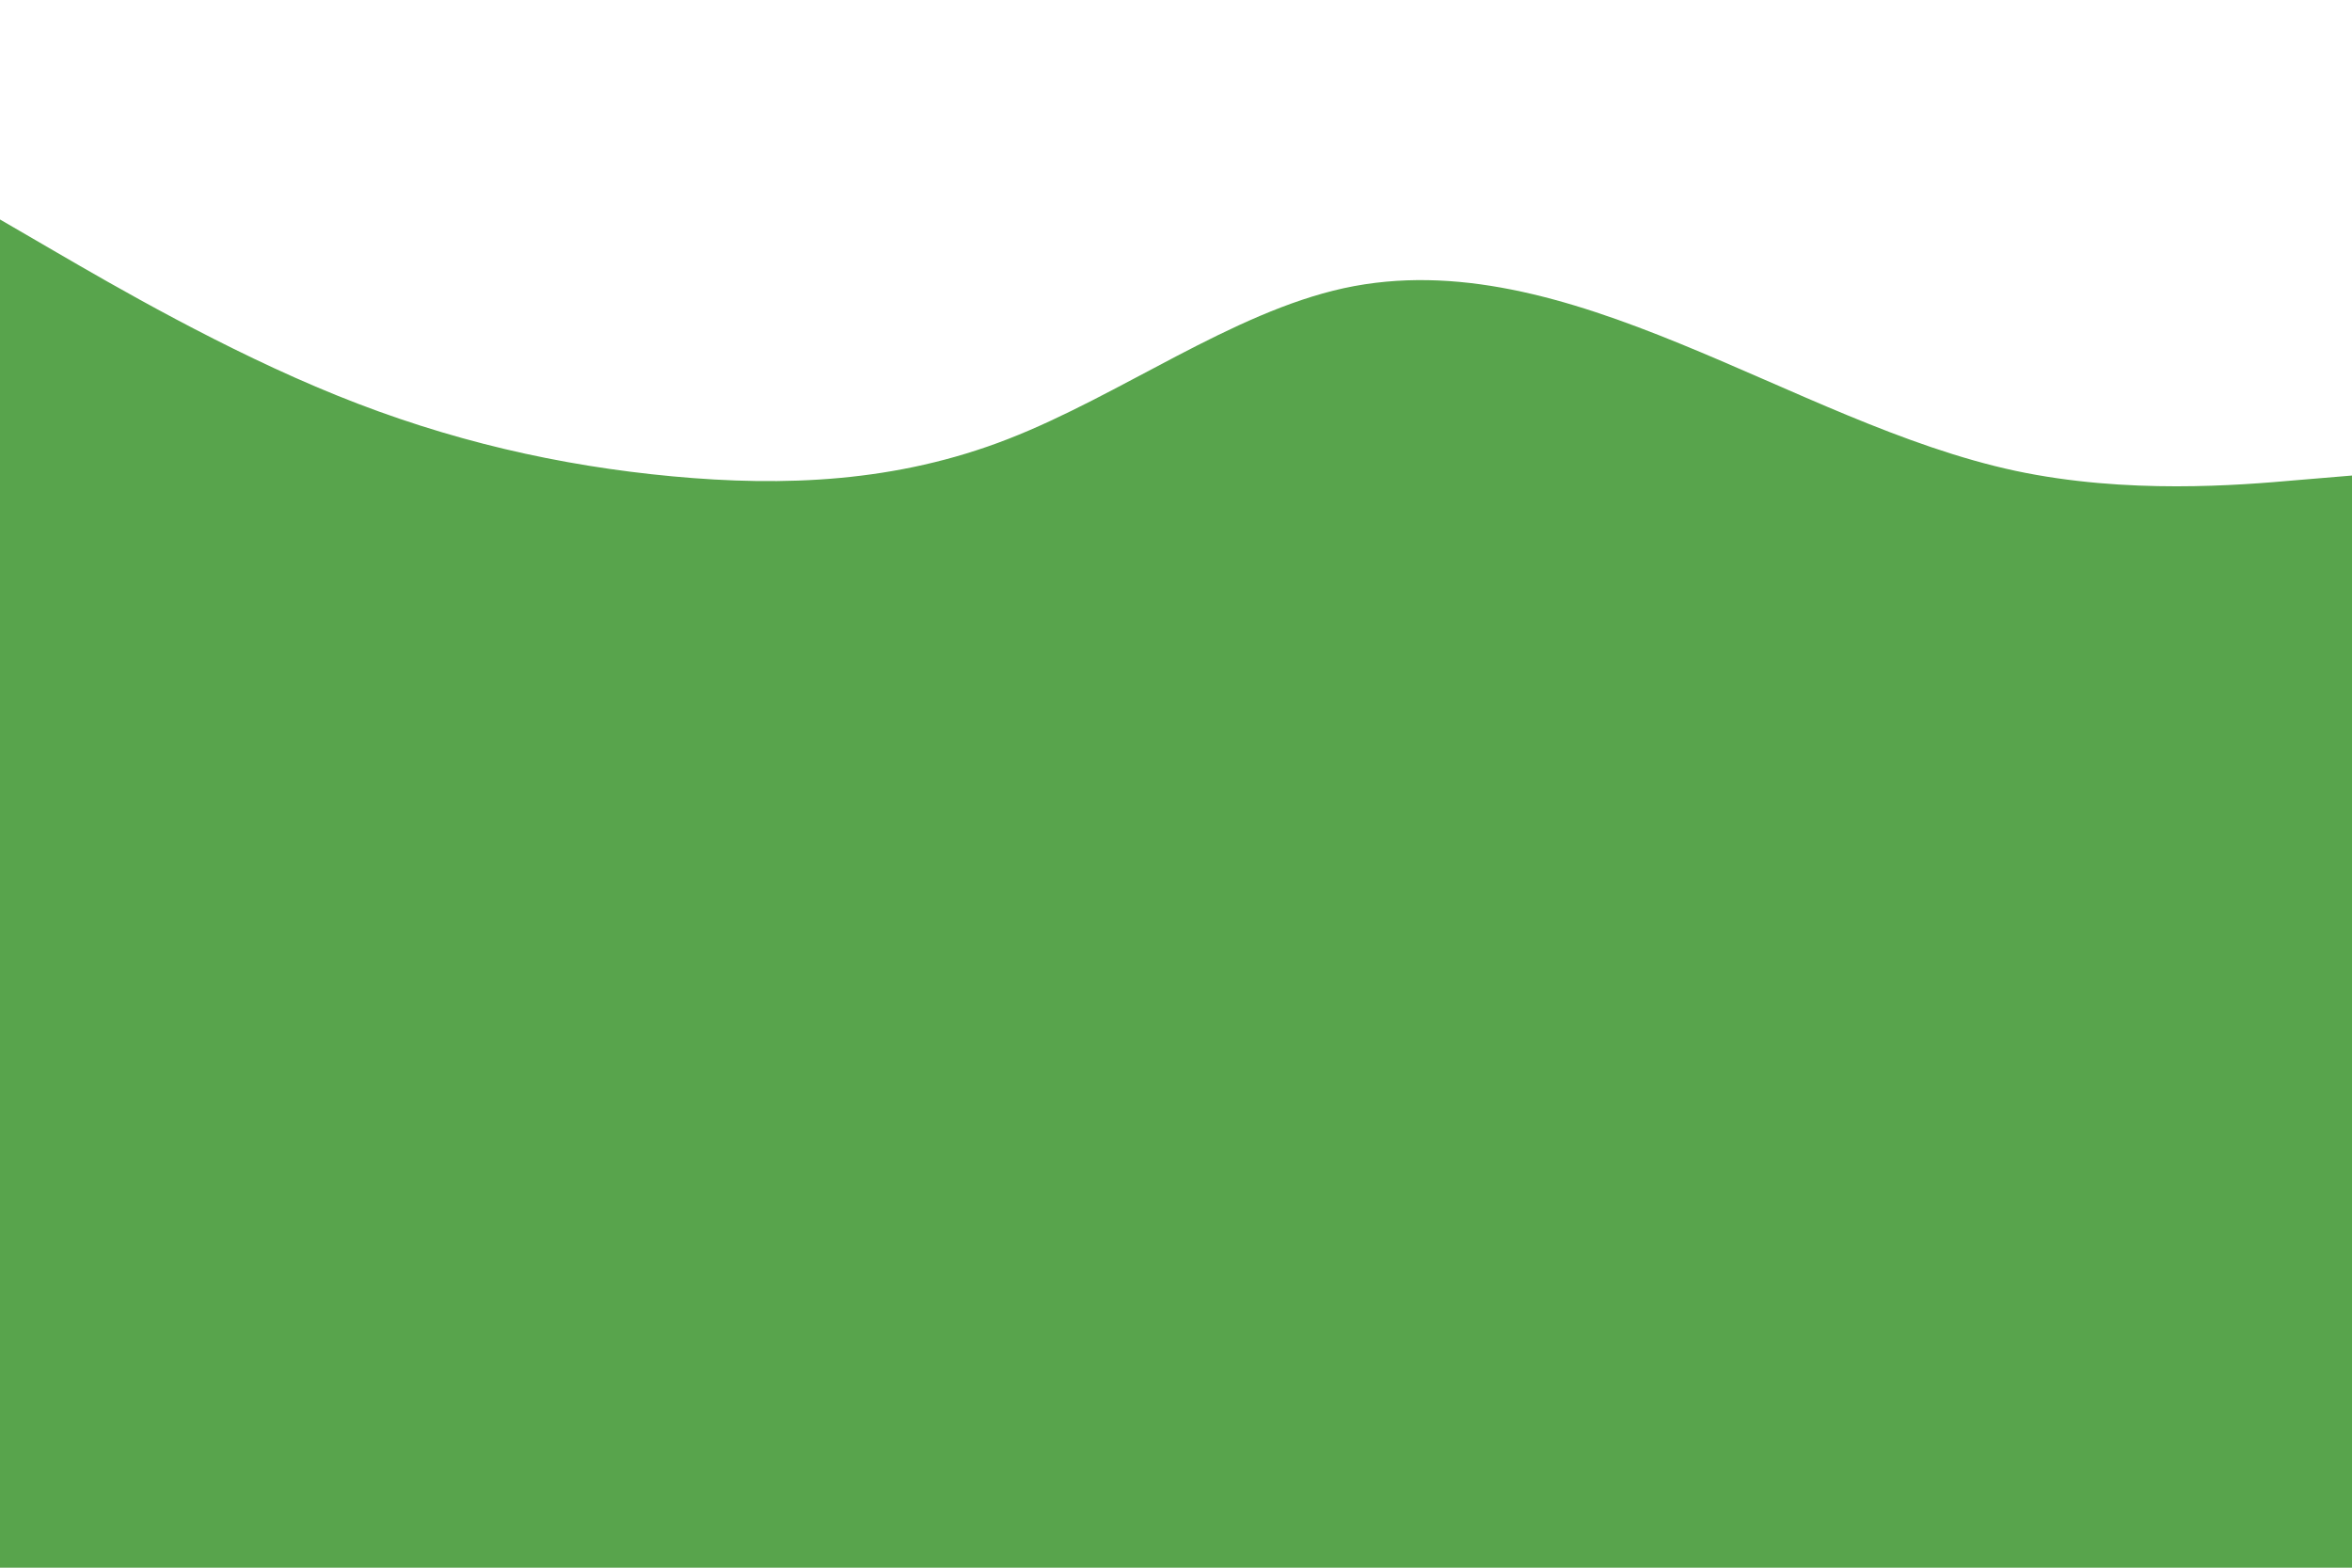 <svg id="visual" viewBox="0 0 900 600" width="900" height="600" xmlns="http://www.w3.org/2000/svg" xmlns:xlink="http://www.w3.org/1999/xlink" version="1.1"><rect x="0" y="0" width="900" height="600" fill="#58a44c"></rect><path d="M0 84L21.5 96.5C43 109 86 134 128.8 151.3C171.7 168.7 214.3 178.3 257.2 182.3C300 186.3 343 184.7 385.8 168C428.7 151.3 471.3 119.7 514.2 110.3C557 101 600 114 642.8 131.5C685.7 149 728.3 171 771.2 180.2C814 189.3 857 185.7 878.5 183.8L900 182L900 0L878.5 0C857 0 814 0 771.2 0C728.3 0 685.7 0 642.8 0C600 0 557 0 514.2 0C471.3 0 428.7 0 385.8 0C343 0 300 0 257.2 0C214.3 0 171.7 0 128.8 0C86 0 43 0 21.5 0L0 0Z" fill="#FFFFFF" stroke-linecap="round" stroke-linejoin="miter"></path></svg>
